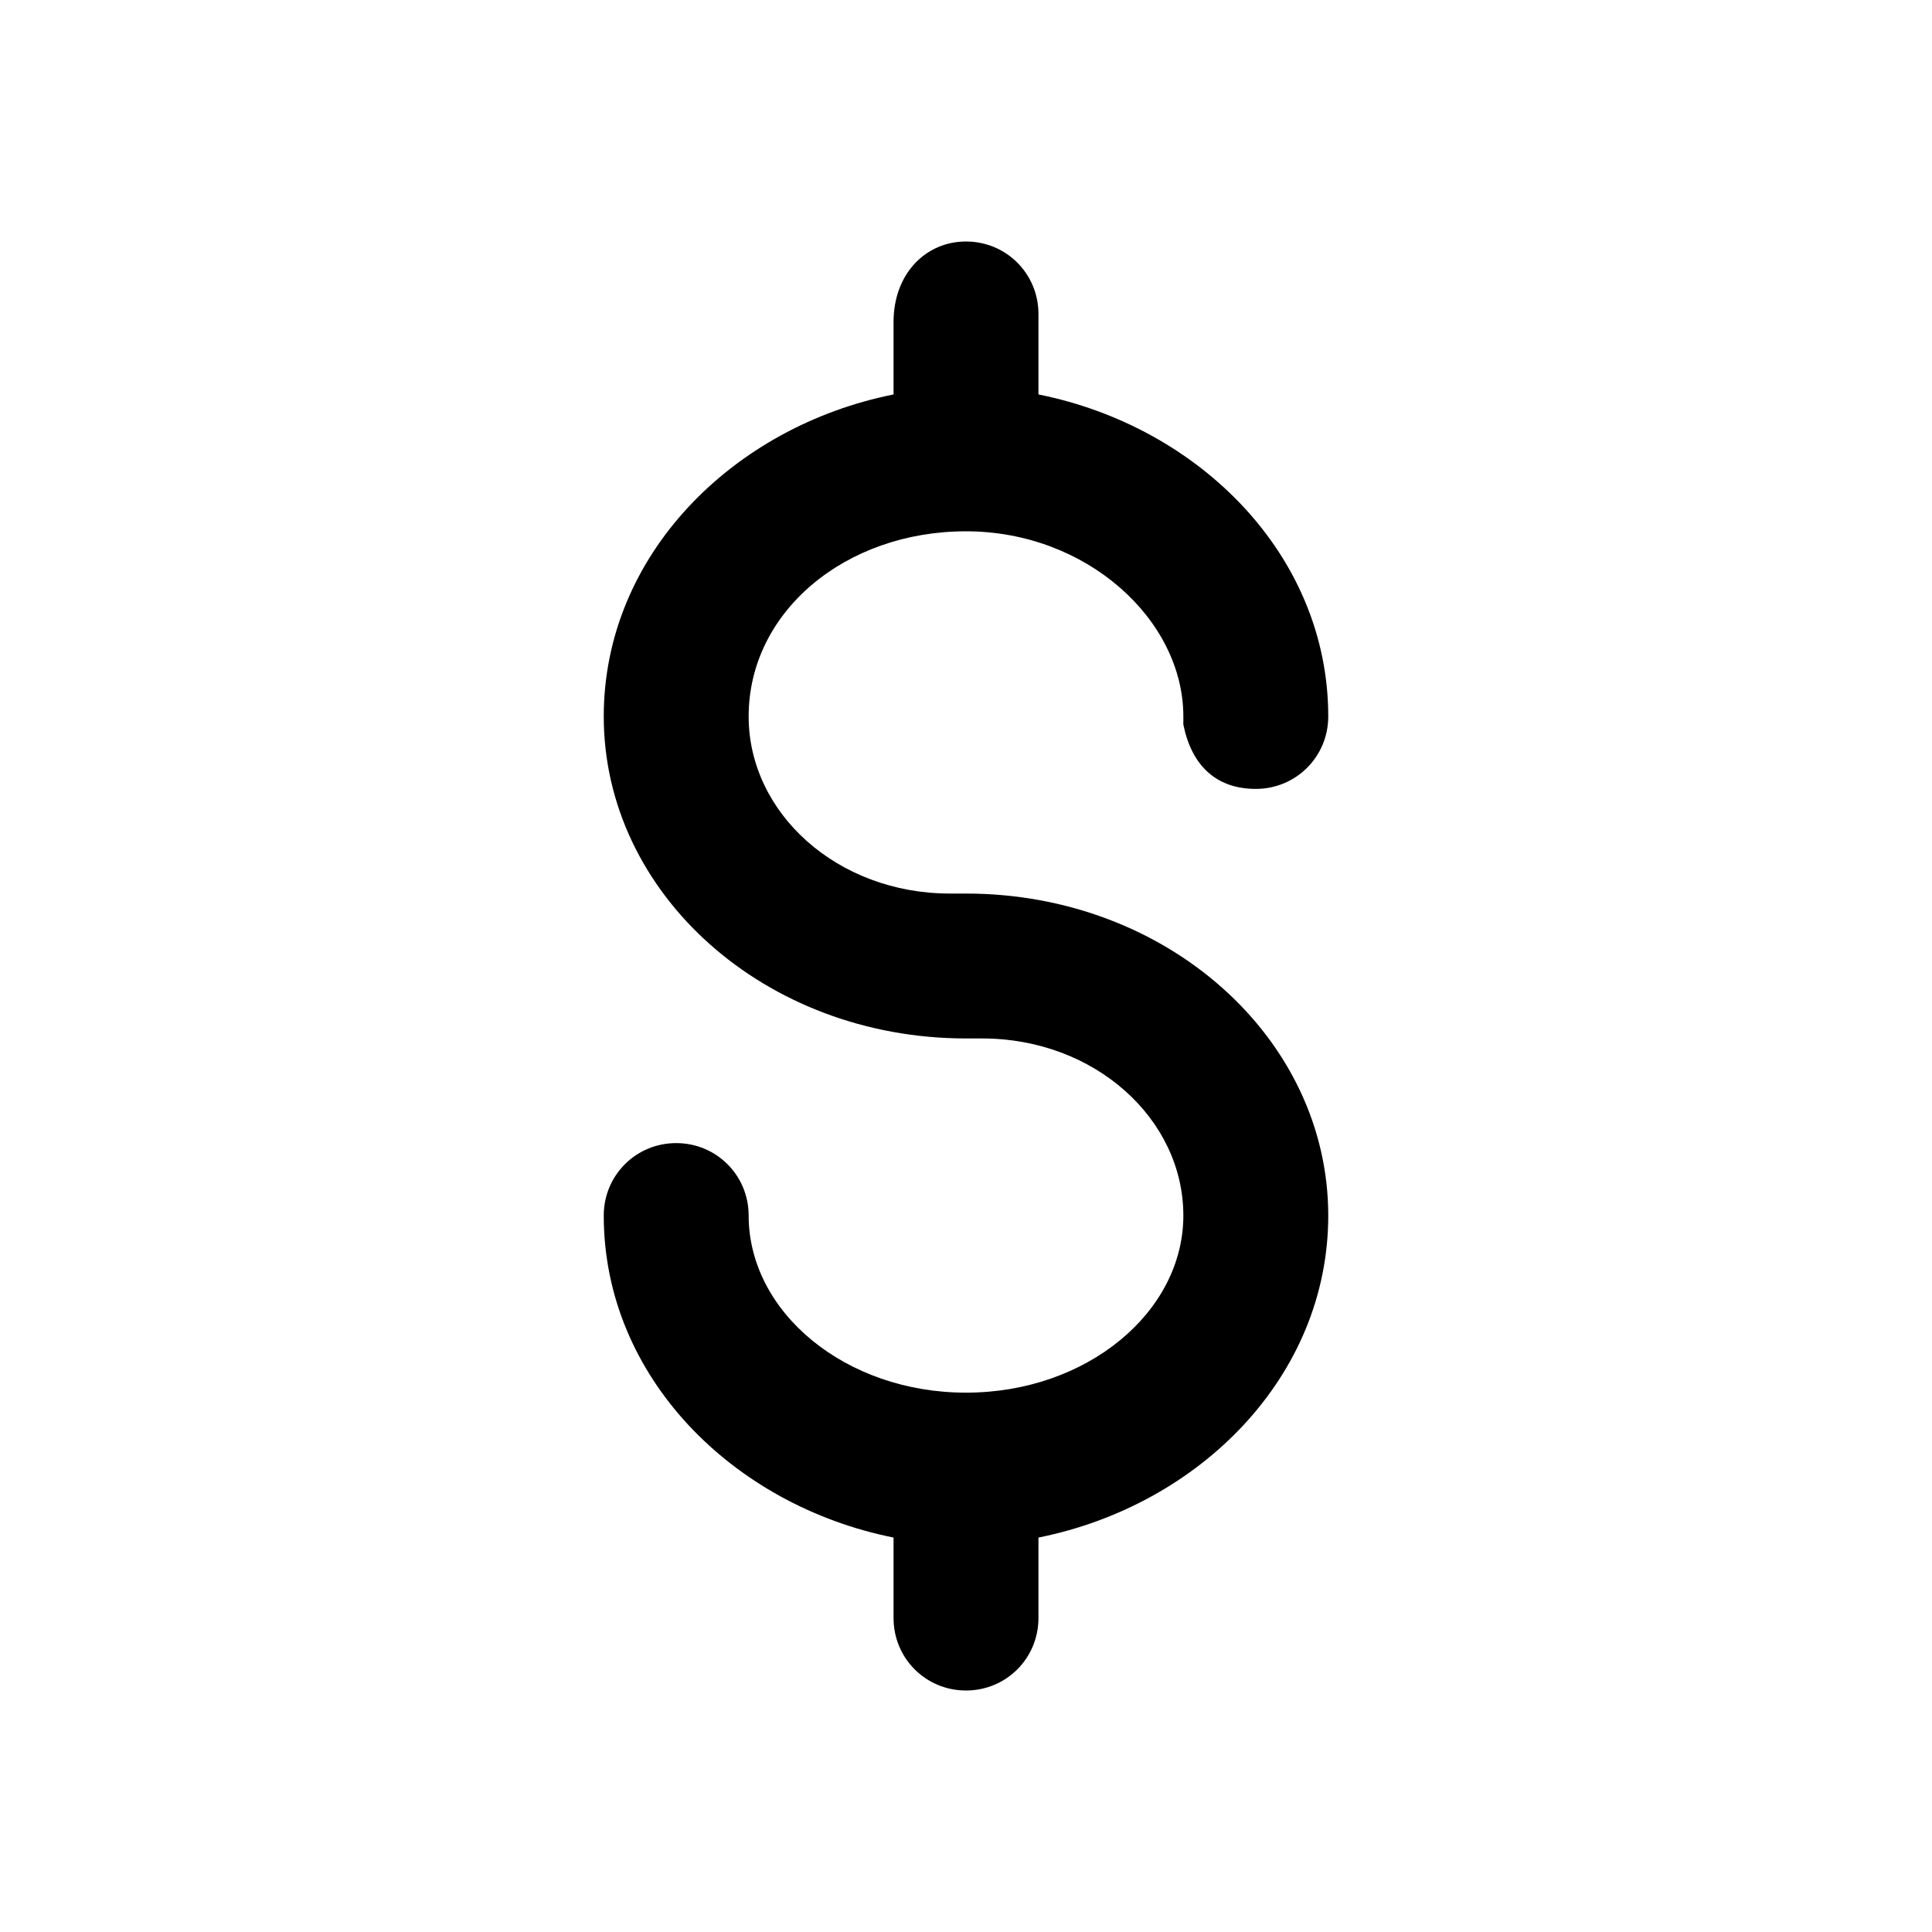 <svg xmlns="http://www.w3.org/2000/svg" xmlns:xlink="http://www.w3.org/1999/xlink" viewBox="0 0 24 24">
  <path
    d="M7.5,8.9c0-2,1.6-3.6,3.6-4l0,0l0-0.9C11.1,3.4,11.5,3,12,3s0.9,0.4,0.9,0.9v0.9l0,0.1c2,0.4,3.6,2,3.6,4
	c0,0.5-0.4,0.9-0.9,0.9c-0.5,0-0.8-0.3-0.9-0.8l0-0.1c0-1.2-1.2-2.3-2.7-2.3s-2.7,1-2.7,2.3c0,1.2,1.1,2.2,2.5,2.2l0.2,0
	c2.5,0,4.5,1.8,4.5,4c0,2-1.6,3.6-3.6,4l0,1c0,0.5-0.4,0.9-0.9,0.9s-0.9-0.4-0.9-0.9l0-1c-2-0.4-3.6-2-3.6-4c0-0.5,0.4-0.9,0.9-0.9
	c0.5,0,0.9,0.4,0.9,0.9c0,1.2,1.2,2.2,2.7,2.2s2.7-1,2.7-2.2c0-1.2-1.1-2.2-2.5-2.2l-0.2,0C9.5,12.9,7.5,11.1,7.5,8.9z"
  />
</svg>
